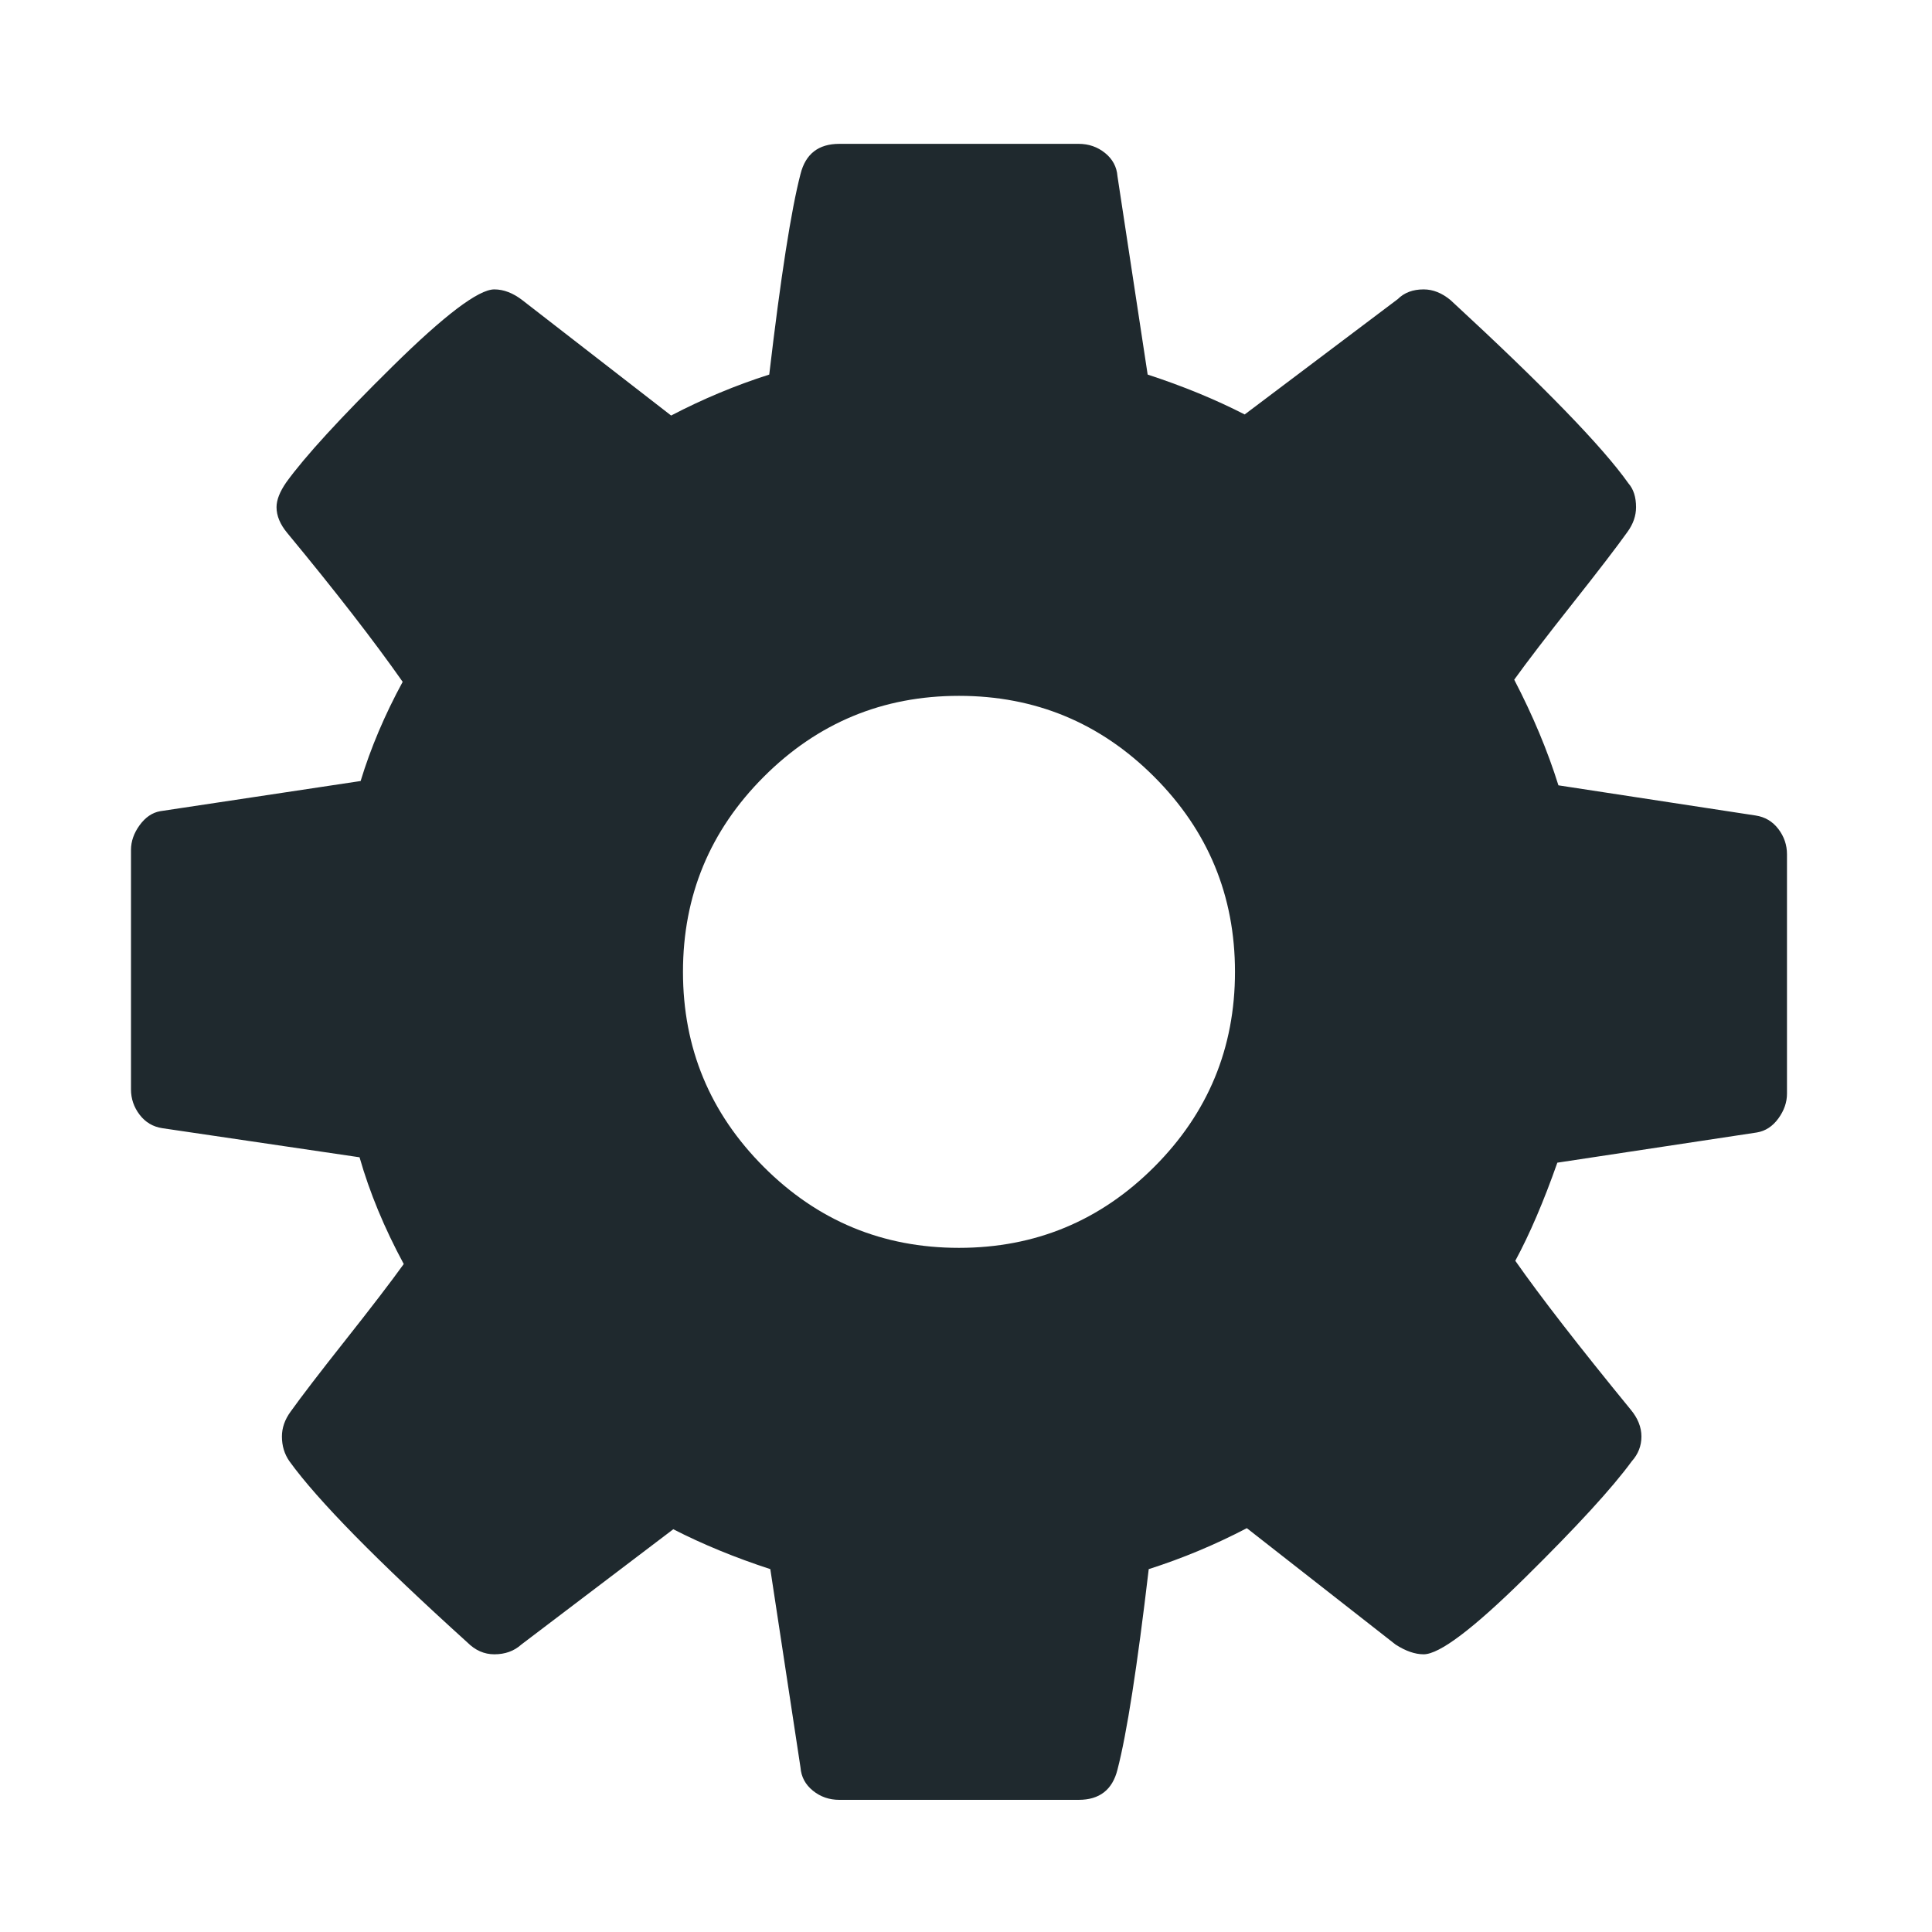<?xml version="1.0" encoding="UTF-8" standalone="no"?>
<svg
        xmlns:dc="http://purl.org/dc/elements/1.1/"
        xmlns:cc="http://creativecommons.org/ns#"
        xmlns:rdf="http://www.w3.org/1999/02/22-rdf-syntax-ns#"
        xmlns:svg="http://www.w3.org/2000/svg"
        xmlns="http://www.w3.org/2000/svg"
        xmlns:sodipodi="http://sodipodi.sourceforge.net/DTD/sodipodi-0.dtd"
        xmlns:inkscape="http://www.inkscape.org/namespaces/inkscape"
        viewBox="0 -256 1792 1792"
        id="svg3025"
        version="1.1"
        inkscape:version="0.48.3.1 r9886"
        width="100%"
        height="100%"
        sodipodi:docname="cog_font_awesome.svg">
    <defs
            id="defs3033"/>
    <sodipodi:namedview
            pagecolor="#ffffff"
            bordercolor="#666666"
            borderopacity="1"
            objecttolerance="10"
            gridtolerance="10"
            guidetolerance="10"
            inkscape:pageopacity="0"
            inkscape:pageshadow="2"
            inkscape:window-width="640"
            inkscape:window-height="480"
            id="namedview3031"
            showgrid="false"
            inkscape:zoom="0.13169643"
            inkscape:cx="896"
            inkscape:cy="896"
            inkscape:window-x="0"
            inkscape:window-y="25"
            inkscape:window-maximized="0"
            inkscape:current-layer="svg3025"/>
    <g
            transform="matrix(1,0,0,-1,121.492,1285.424)"
            id="g3027">
        <path
                d="m 1024,640 q 0,106 -75,181 -75,75 -181,75 -106,0 -181,-75 -75,-75 -75,-181 0,-106 75,-181 75,-75 181,-75 106,0 181,75 75,75 75,181 z m 512,109 V 527 q 0,-12 -8,-23 -8,-11 -20,-13 l -185,-28 q -19,-54 -39,-91 35,-50 107,-138 10,-12 10,-25 0,-13 -9,-23 -27,-37 -99,-108 -72,-71 -94,-71 -12,0 -26,9 l -138,108 q -44,-23 -91,-38 -16,-136 -29,-186 -7,-28 -36,-28 H 657 q -14,0 -24.5,8.5 Q 622,-111 621,-98 L 593,86 q -49,16 -90,37 L 362,16 Q 352,7 337,7 323,7 312,18 186,132 147,186 q -7,10 -7,23 0,12 8,23 15,21 51,66.5 36,45.5 54,70.5 -27,50 -41,99 L 29,495 Q 16,497 8,507.5 0,518 0,531 v 222 q 0,12 8,23 8,11 19,13 l 186,28 q 14,46 39,92 -40,57 -107,138 -10,12 -10,24 0,10 9,23 26,36 98.5,107.5 72.5,71.5 94.5,71.5 13,0 26,-10 l 138,-107 q 44,23 91,38 16,136 29,186 7,28 36,28 h 222 q 14,0 24.5,-8.5 Q 914,1391 915,1378 l 28,-184 q 49,-16 90,-37 l 142,107 q 9,9 24,9 13,0 25,-10 129,-119 165,-170 7,-8 7,-22 0,-12 -8,-23 -15,-21 -51,-66.5 -36,-45.5 -54,-70.5 26,-50 41,-98 l 183,-28 q 13,-2 21,-12.5 8,-10.5 8,-23.5 z"
                id="path3029"
                inkscape:connector-curvature="0"
                style="fill:#1F292E"/>
    </g>
</svg>
